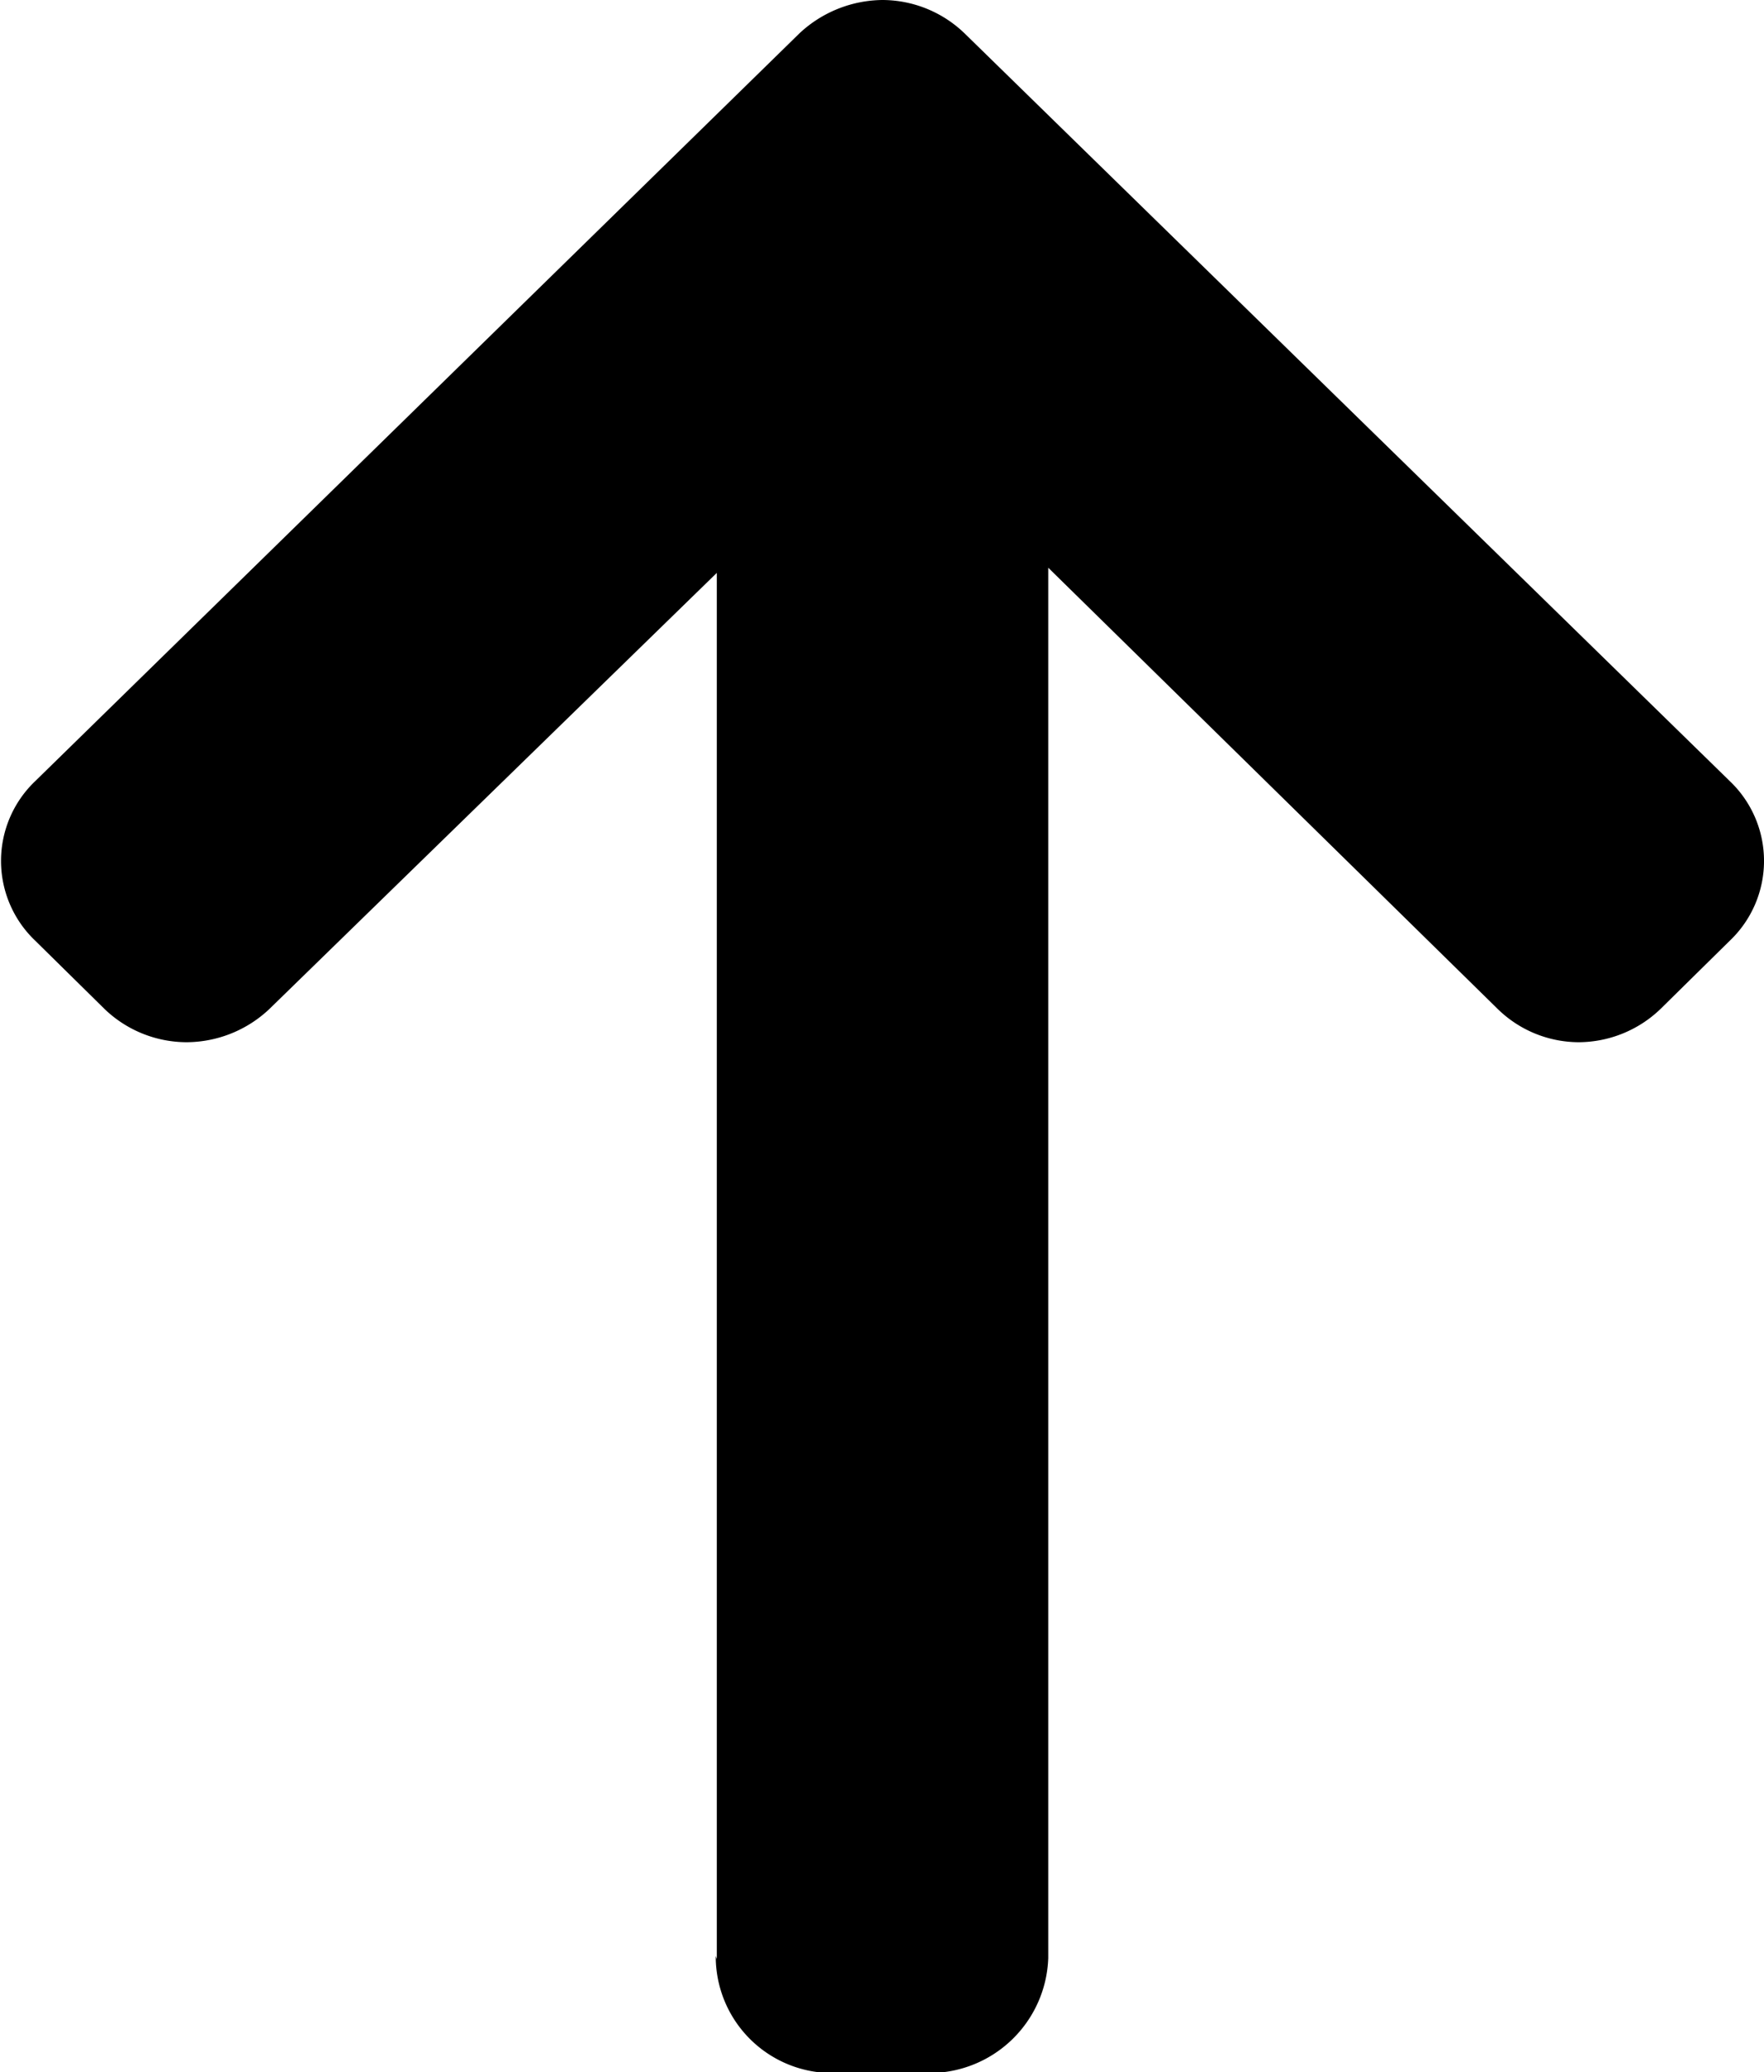 <svg xmlns="http://www.w3.org/2000/svg" width="17.03" height="20" viewBox="0 0 17.03 20">
  <path id="Shape_1_копия_3" data-name="Shape 1 копия 3" class="cls-1" d="M1642.88,2127.88l0.01,0.03v-13.38l-4.32,4.21a1.17,1.17,0,0,1-.8.32,1.146,1.146,0,0,1-.79-0.32l-0.67-.66a1.063,1.063,0,0,1,0-1.54l7.38-7.22a1.189,1.189,0,0,1,.8-0.32,1.146,1.146,0,0,1,.79.32l7.39,7.22a1.063,1.063,0,0,1,0,1.54l-0.67.66a1.146,1.146,0,0,1-.79.32,1.122,1.122,0,0,1-.78-0.32l-4.34-4.26v13.42a1.149,1.149,0,0,1-1.15,1.11h-0.95A1.125,1.125,0,0,1,1642.88,2127.88Z" transform="translate(-1635.97 -2109)"/>
</svg>
